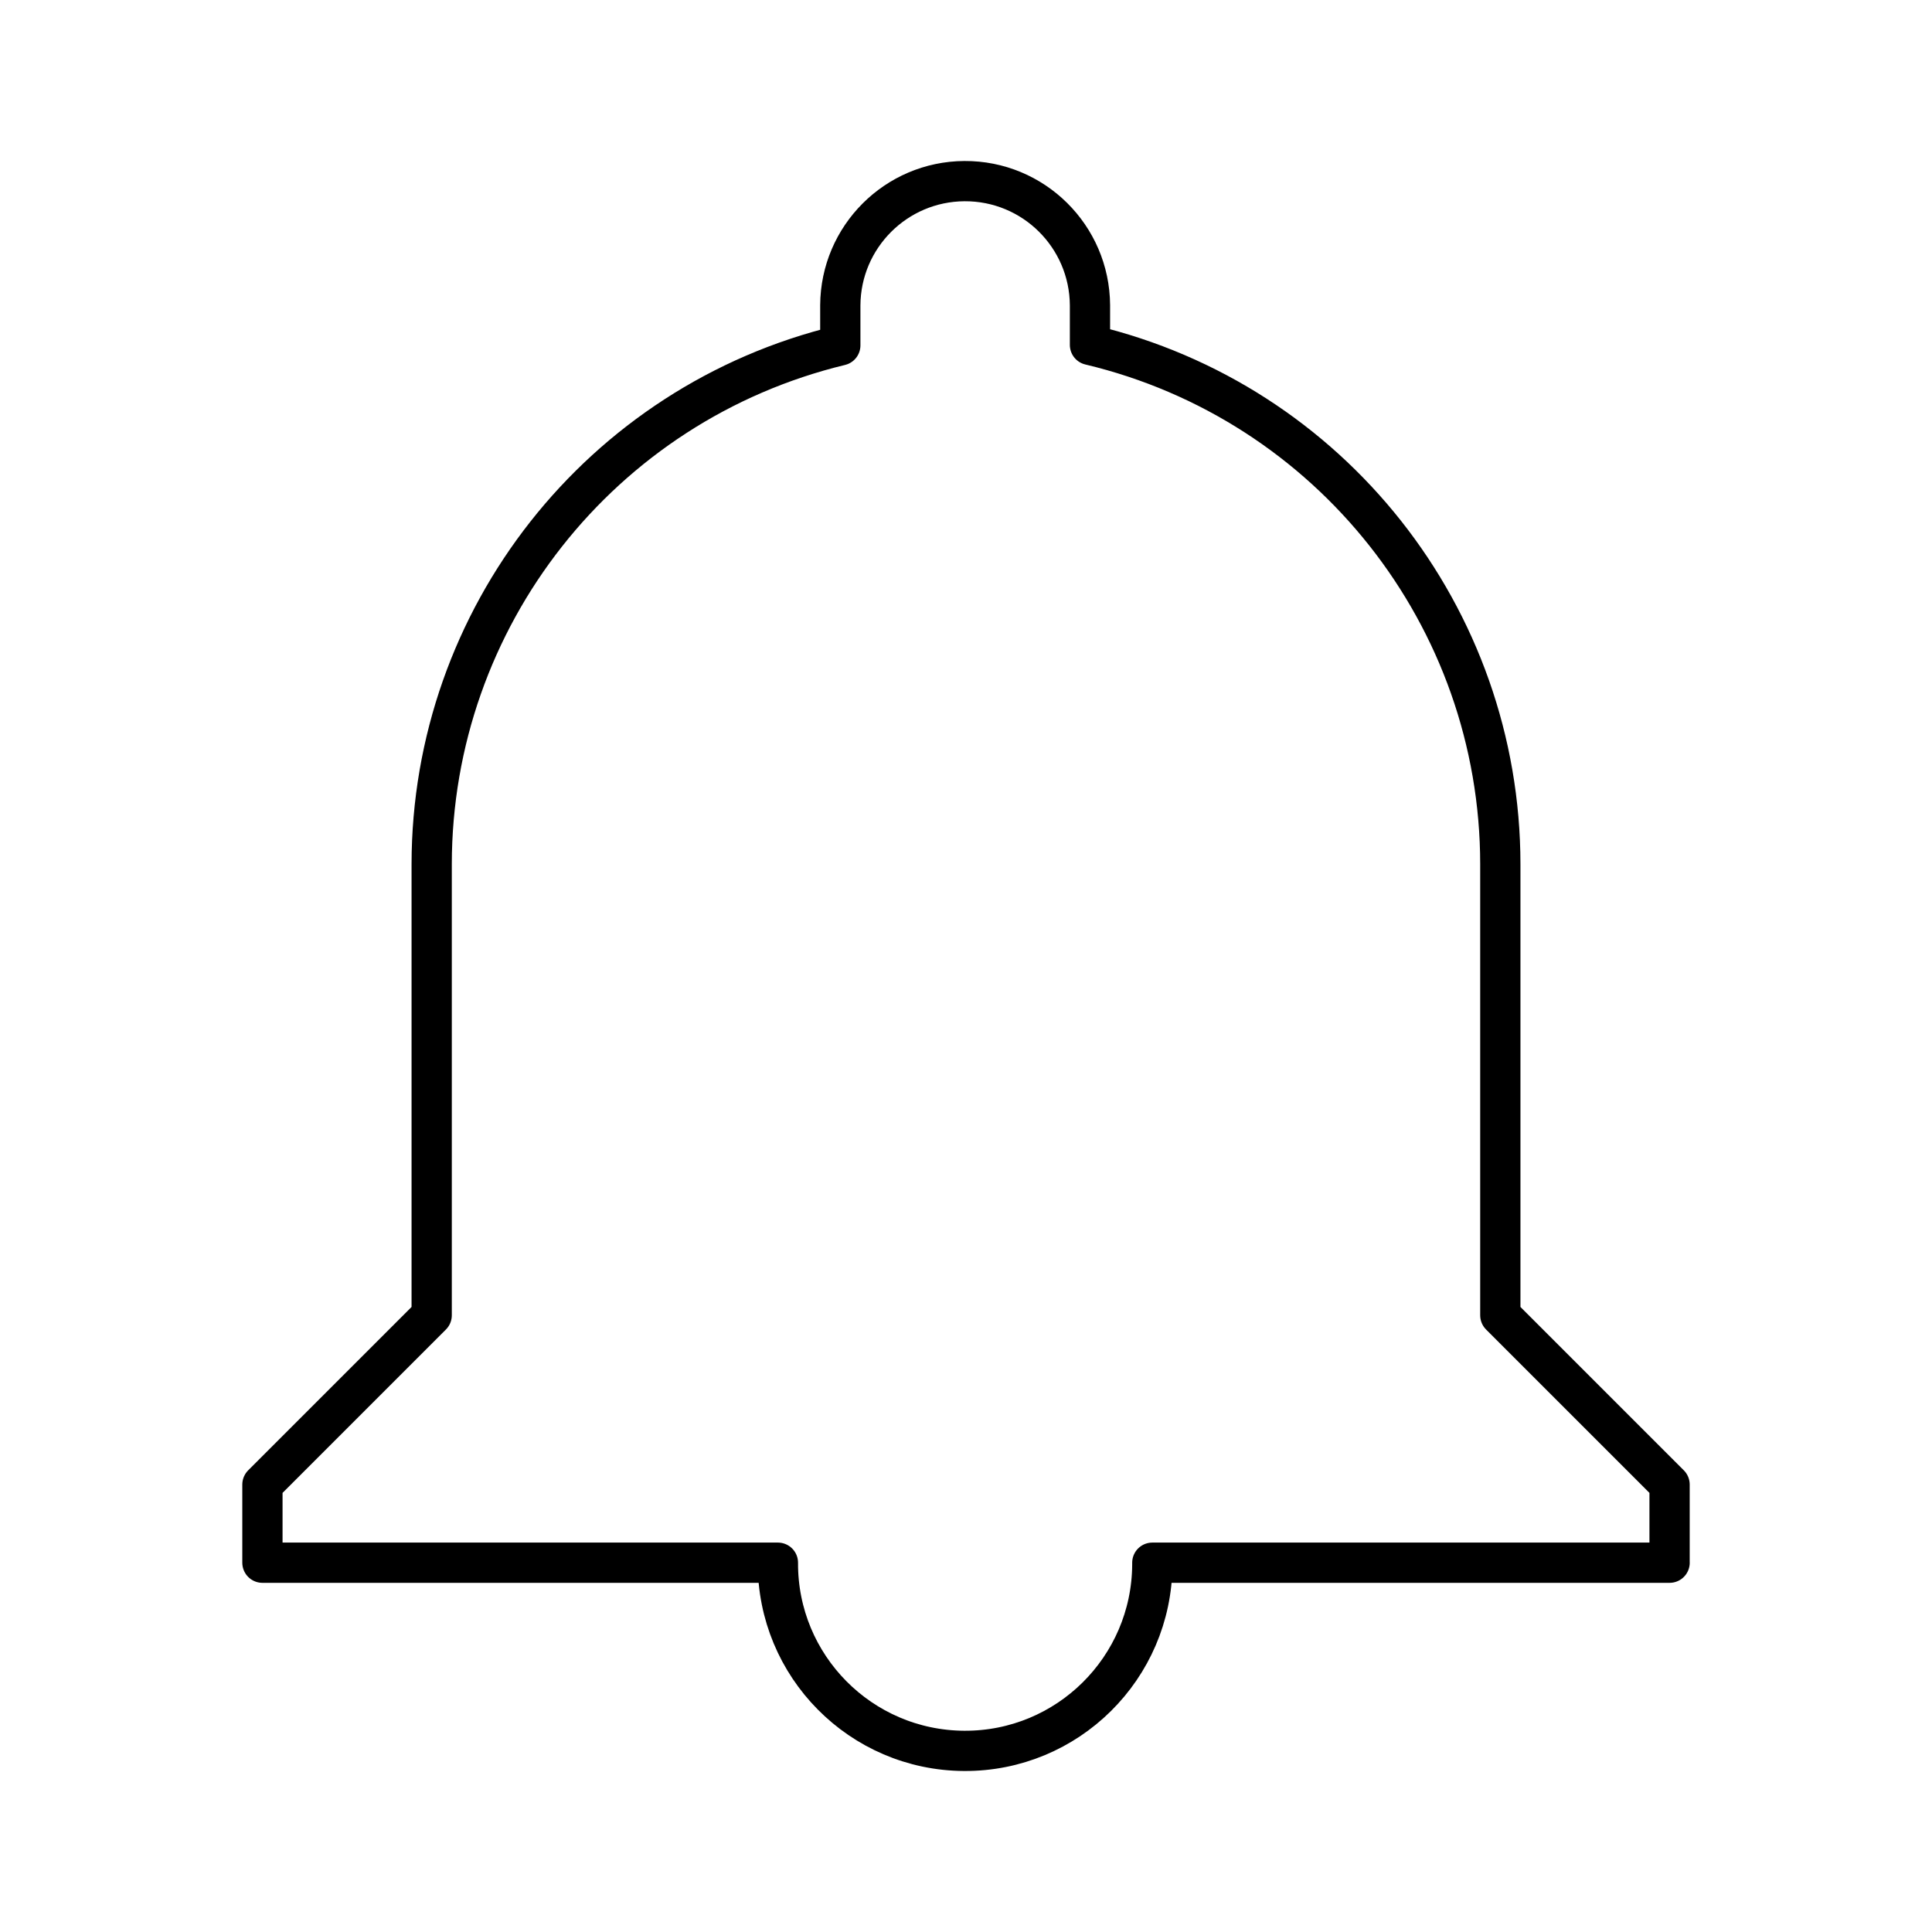 <?xml version="1.0" encoding="UTF-8"?><svg id="a" xmlns="http://www.w3.org/2000/svg" viewBox="0 0 48 48"><defs><style>.b{fill:none;stroke:#000;stroke-linecap:round;stroke-linejoin:round;}</style></defs><path class="b" d="m41.48,38.825v-1.942l-4.205-4.205v-11.207c-.003-6.142-4.221-11.479-10.195-12.902v-.985c-.01-1.713-1.406-3.094-3.119-3.084-1.699.01-3.074,1.385-3.084,3.084v.997c-5.953,1.439-10.148,6.765-10.152,12.89v11.207l-4.205,4.205v1.942h12.807c-.013,2.568,2.058,4.661,4.627,4.675s4.661-2.058,4.675-4.627c0-.002,0-.003,0-.005v-.043h12.852Z"/></svg>